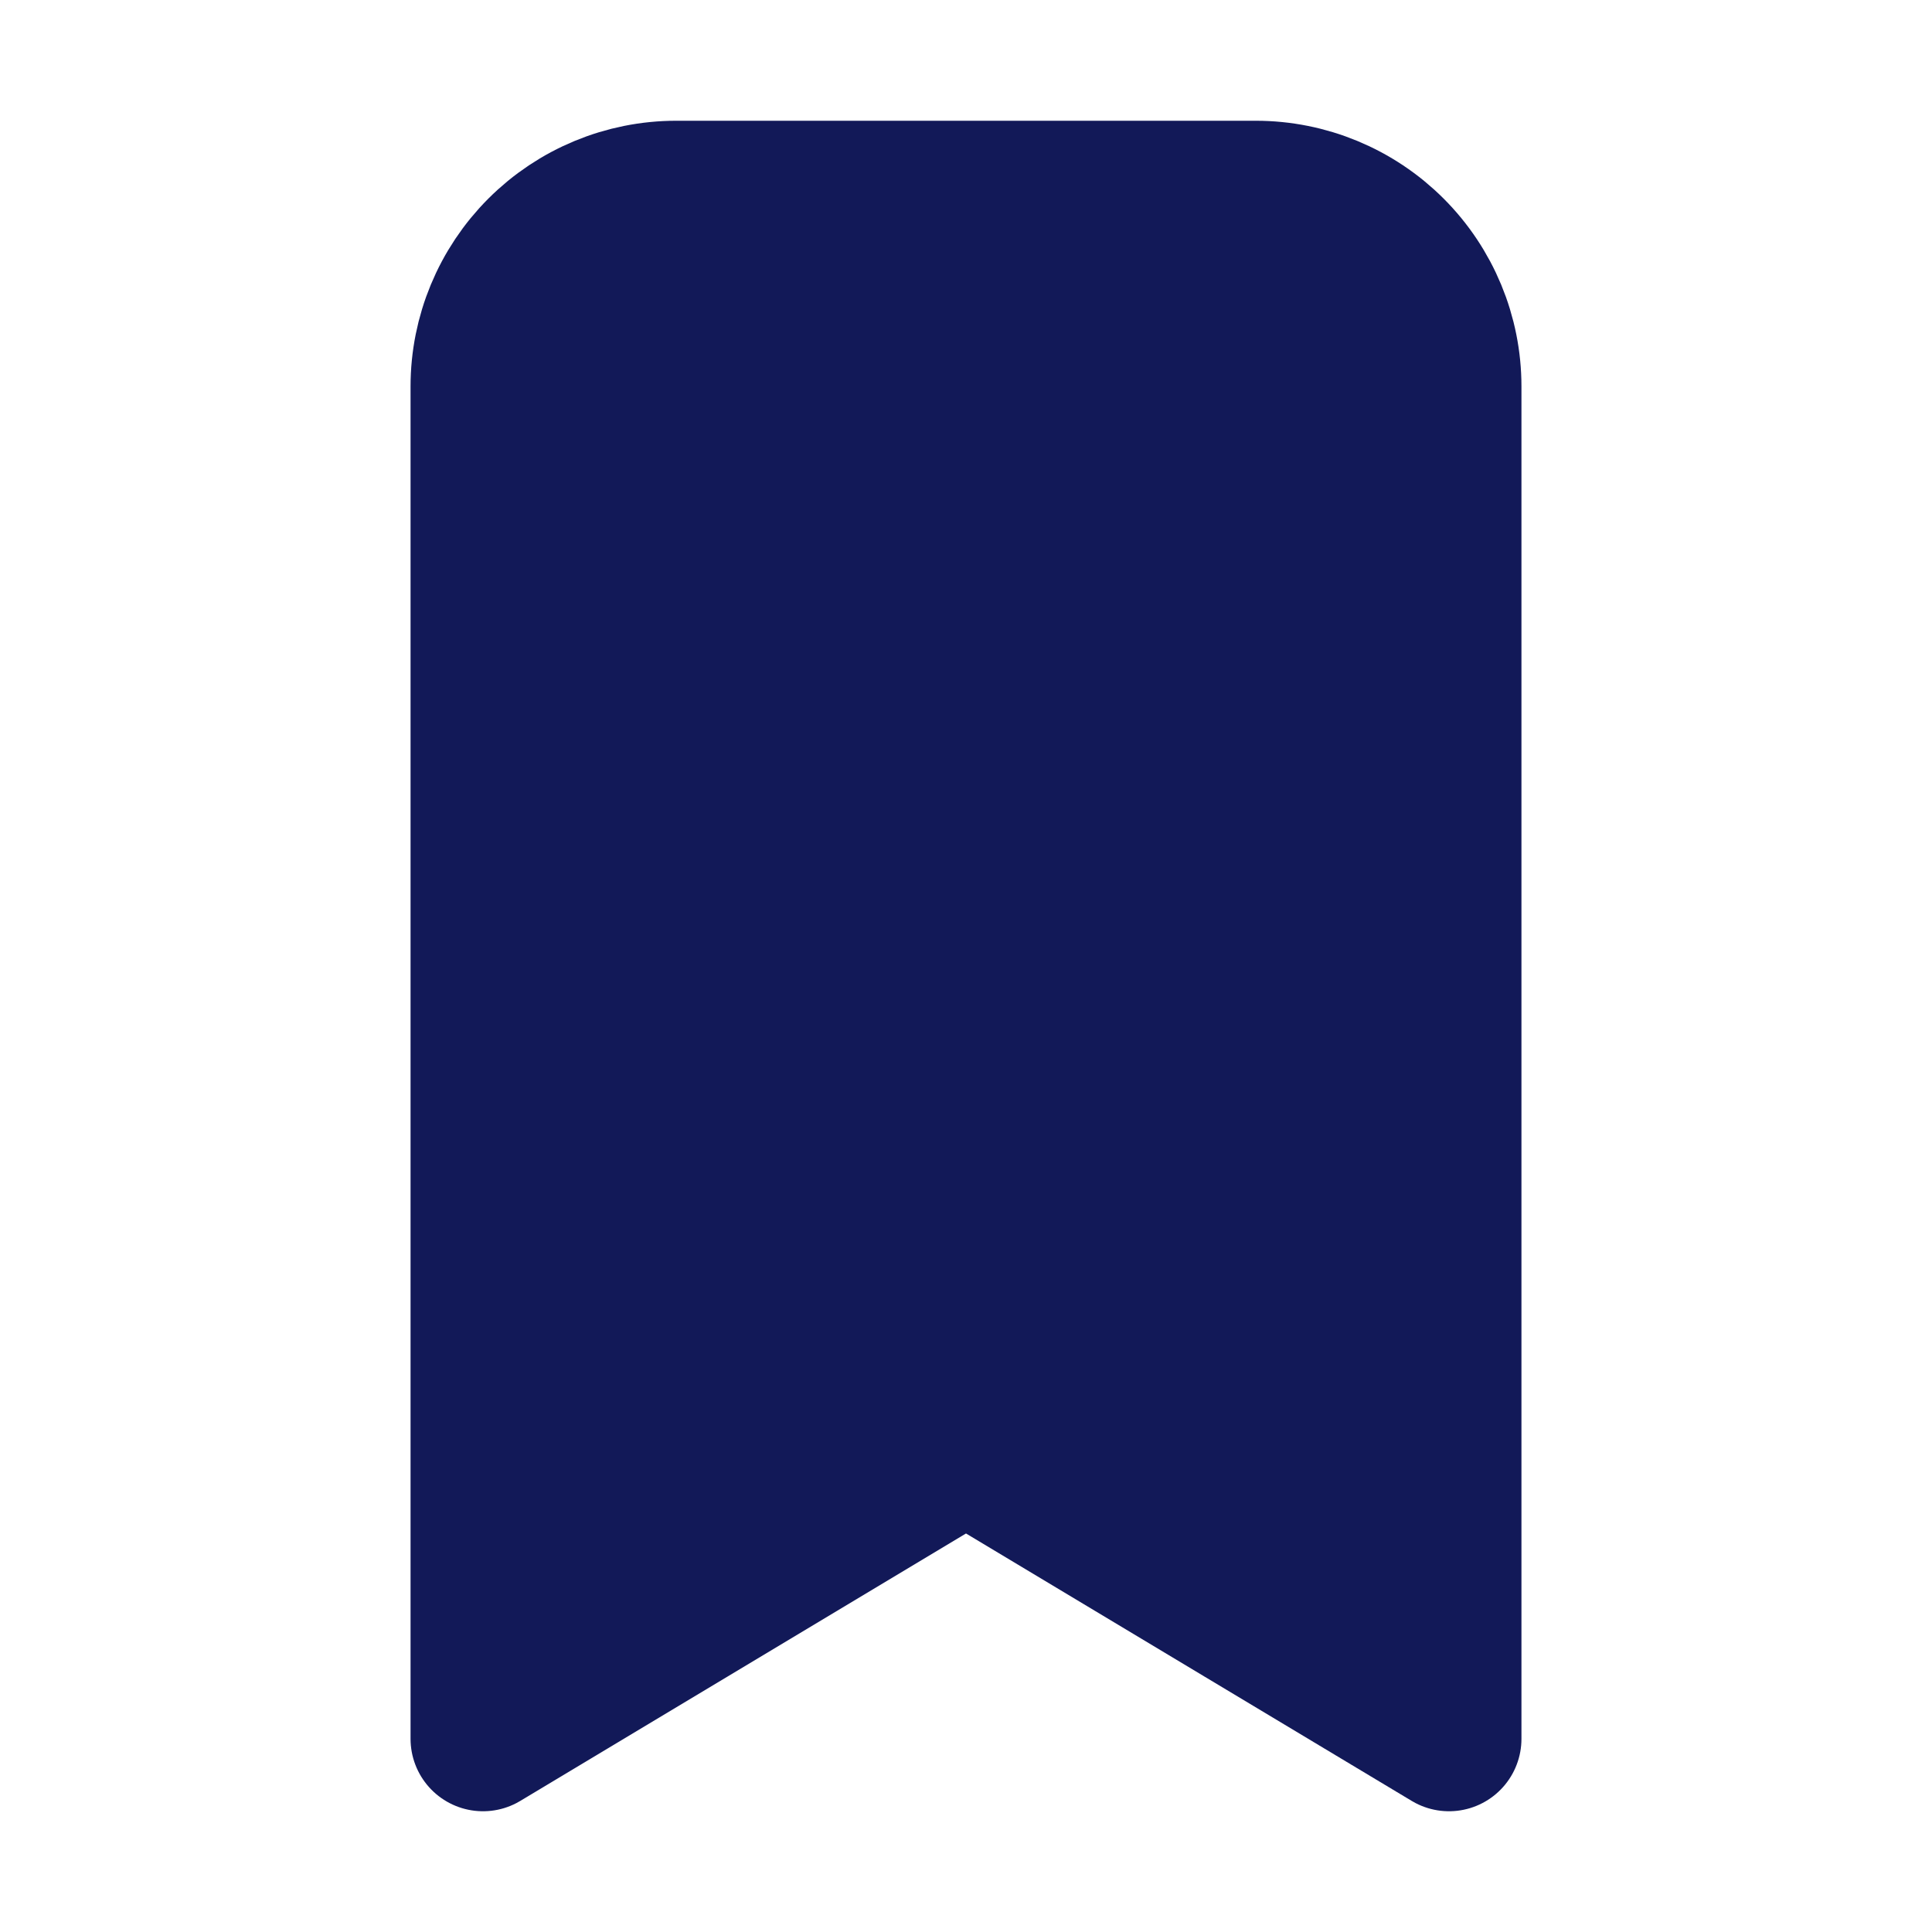 <svg width="20" height="20" viewBox="0 0 20 20" fill="none" xmlns="http://www.w3.org/2000/svg">
<g clip-path="url(#clip0_2981_81268)">
<g clip-path="url(#clip1_2981_81268)">
<path d="M7 2H13C13.53 2 14.039 2.211 14.414 2.586C14.789 2.961 15 3.47 15 4V18L10 15L5 18V4C5 3.47 5.211 2.961 5.586 2.586C5.961 2.211 6.47 2 7 2Z" fill="#121958" stroke="#121958" stroke-width="1.5" stroke-linecap="round" stroke-linejoin="round"/>
</g>
</g>
<defs>
<clipPath id="clip0_2981_81268">
<rect width="20" height="20" fill="white"/>
</clipPath>
<clipPath id="clip1_2981_81268">
<rect width="20" height="20" fill="white"/>
</clipPath>
</defs>
</svg>
